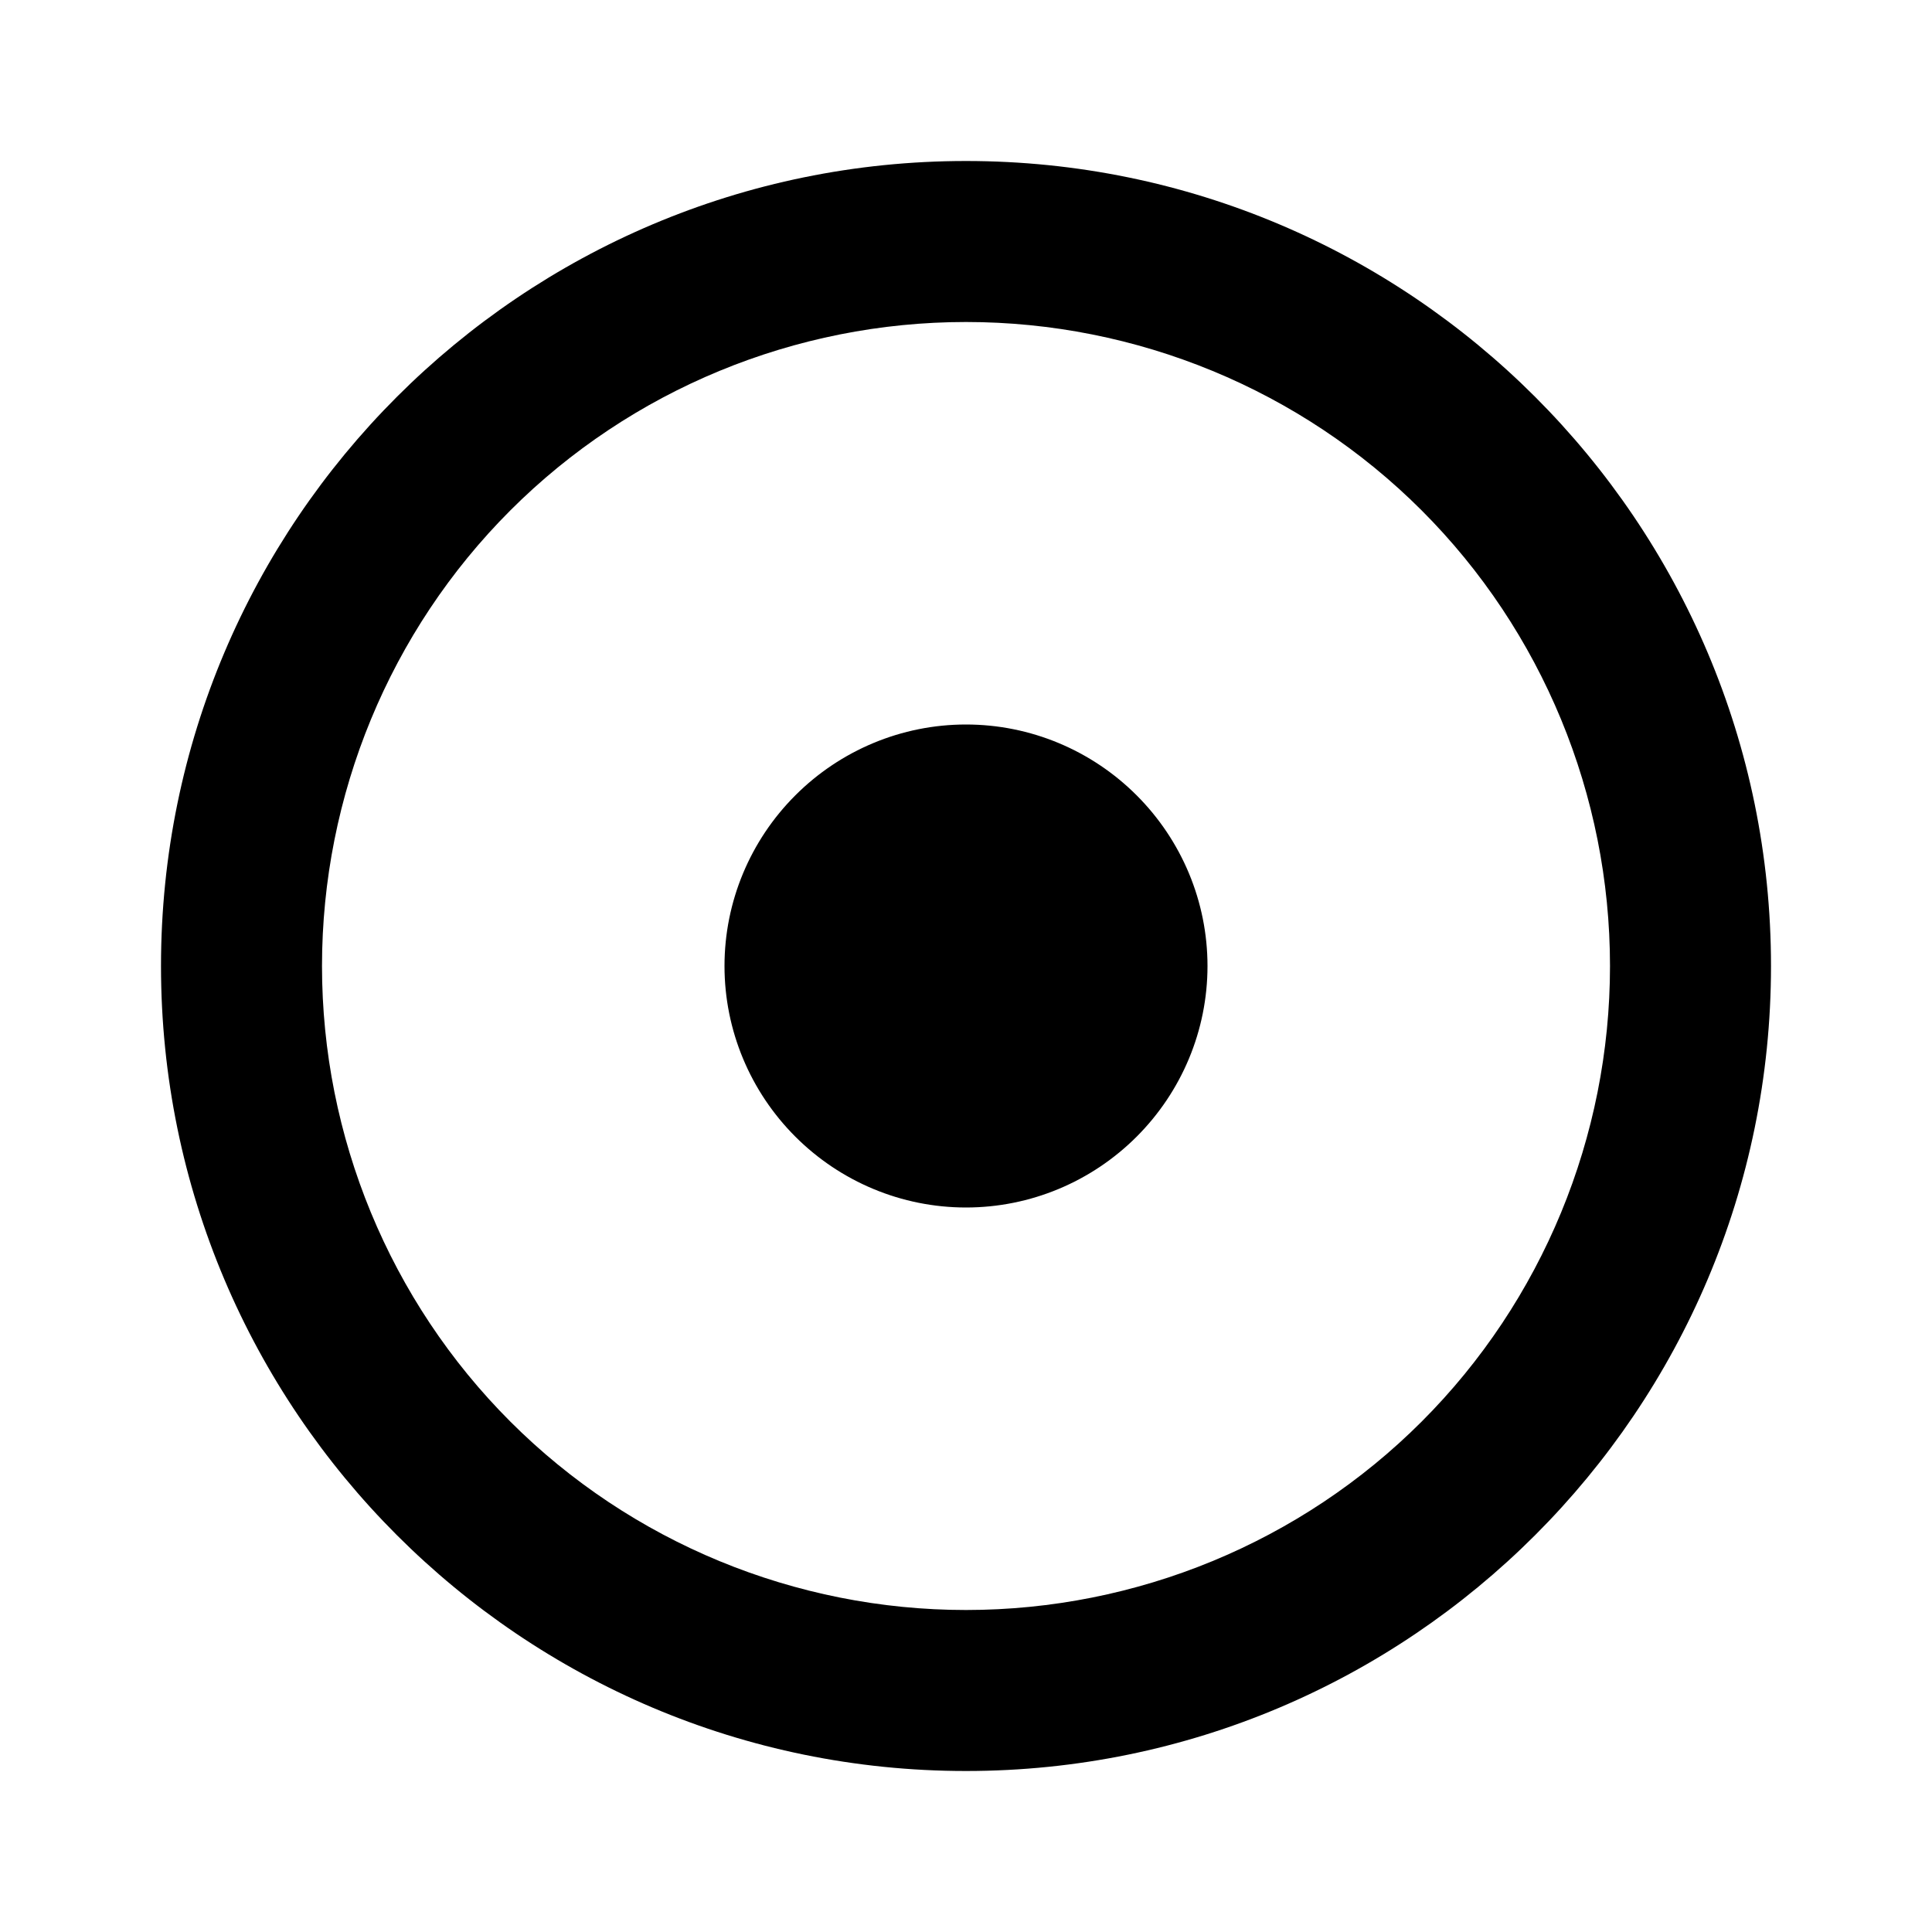 <svg xmlns="http://www.w3.org/2000/svg" xmlns:xlink="http://www.w3.org/1999/xlink" width="24" height="24" viewBox="0 0 24 24" fill="none"><defs><rect id="path_0" x="0" y="0" width="24" height="24" /></defs><g opacity="1" transform="translate(0 0)  rotate(0 12 12)"><mask id="bg-mask-0" fill="white"><use xlink:href="#path_0"></use></mask><g mask="url(#bg-mask-0)" ><path id="分组 1" fill-rule="evenodd" style="fill:#000000" transform="translate(2 2)  rotate(0 10 10)" opacity="1" d="M20 10C20 4.48 15.52 0 10 0C4.48 0 0 4.48 0 10C0 15.52 4.48 20 10 20C15.52 20 20 15.52 20 10Z M15.66 15.66C17.16 14.16 18 12.12 18 10C18 7.88 17.16 5.84 15.66 4.34C14.16 2.84 12.12 2 10 2C7.88 2 5.84 2.84 4.34 4.34C2.84 5.84 2 7.88 2 10C2 12.12 2.84 14.16 4.34 15.66C5.84 17.16 7.88 18 10 18C12.12 18 14.16 17.16 15.66 15.66Z M12.12 12.12C12.68 11.56 13 10.8 13 10C13 9.2 12.68 8.44 12.12 7.88C11.56 7.32 10.8 7 10 7C9.2 7 8.44 7.32 7.88 7.88C7.32 8.44 7 9.2 7 10C7 10.8 7.32 11.56 7.88 12.12C8.44 12.68 9.2 13 10 13C10.8 13 11.56 12.68 12.12 12.12Z " /></g></g></svg>
